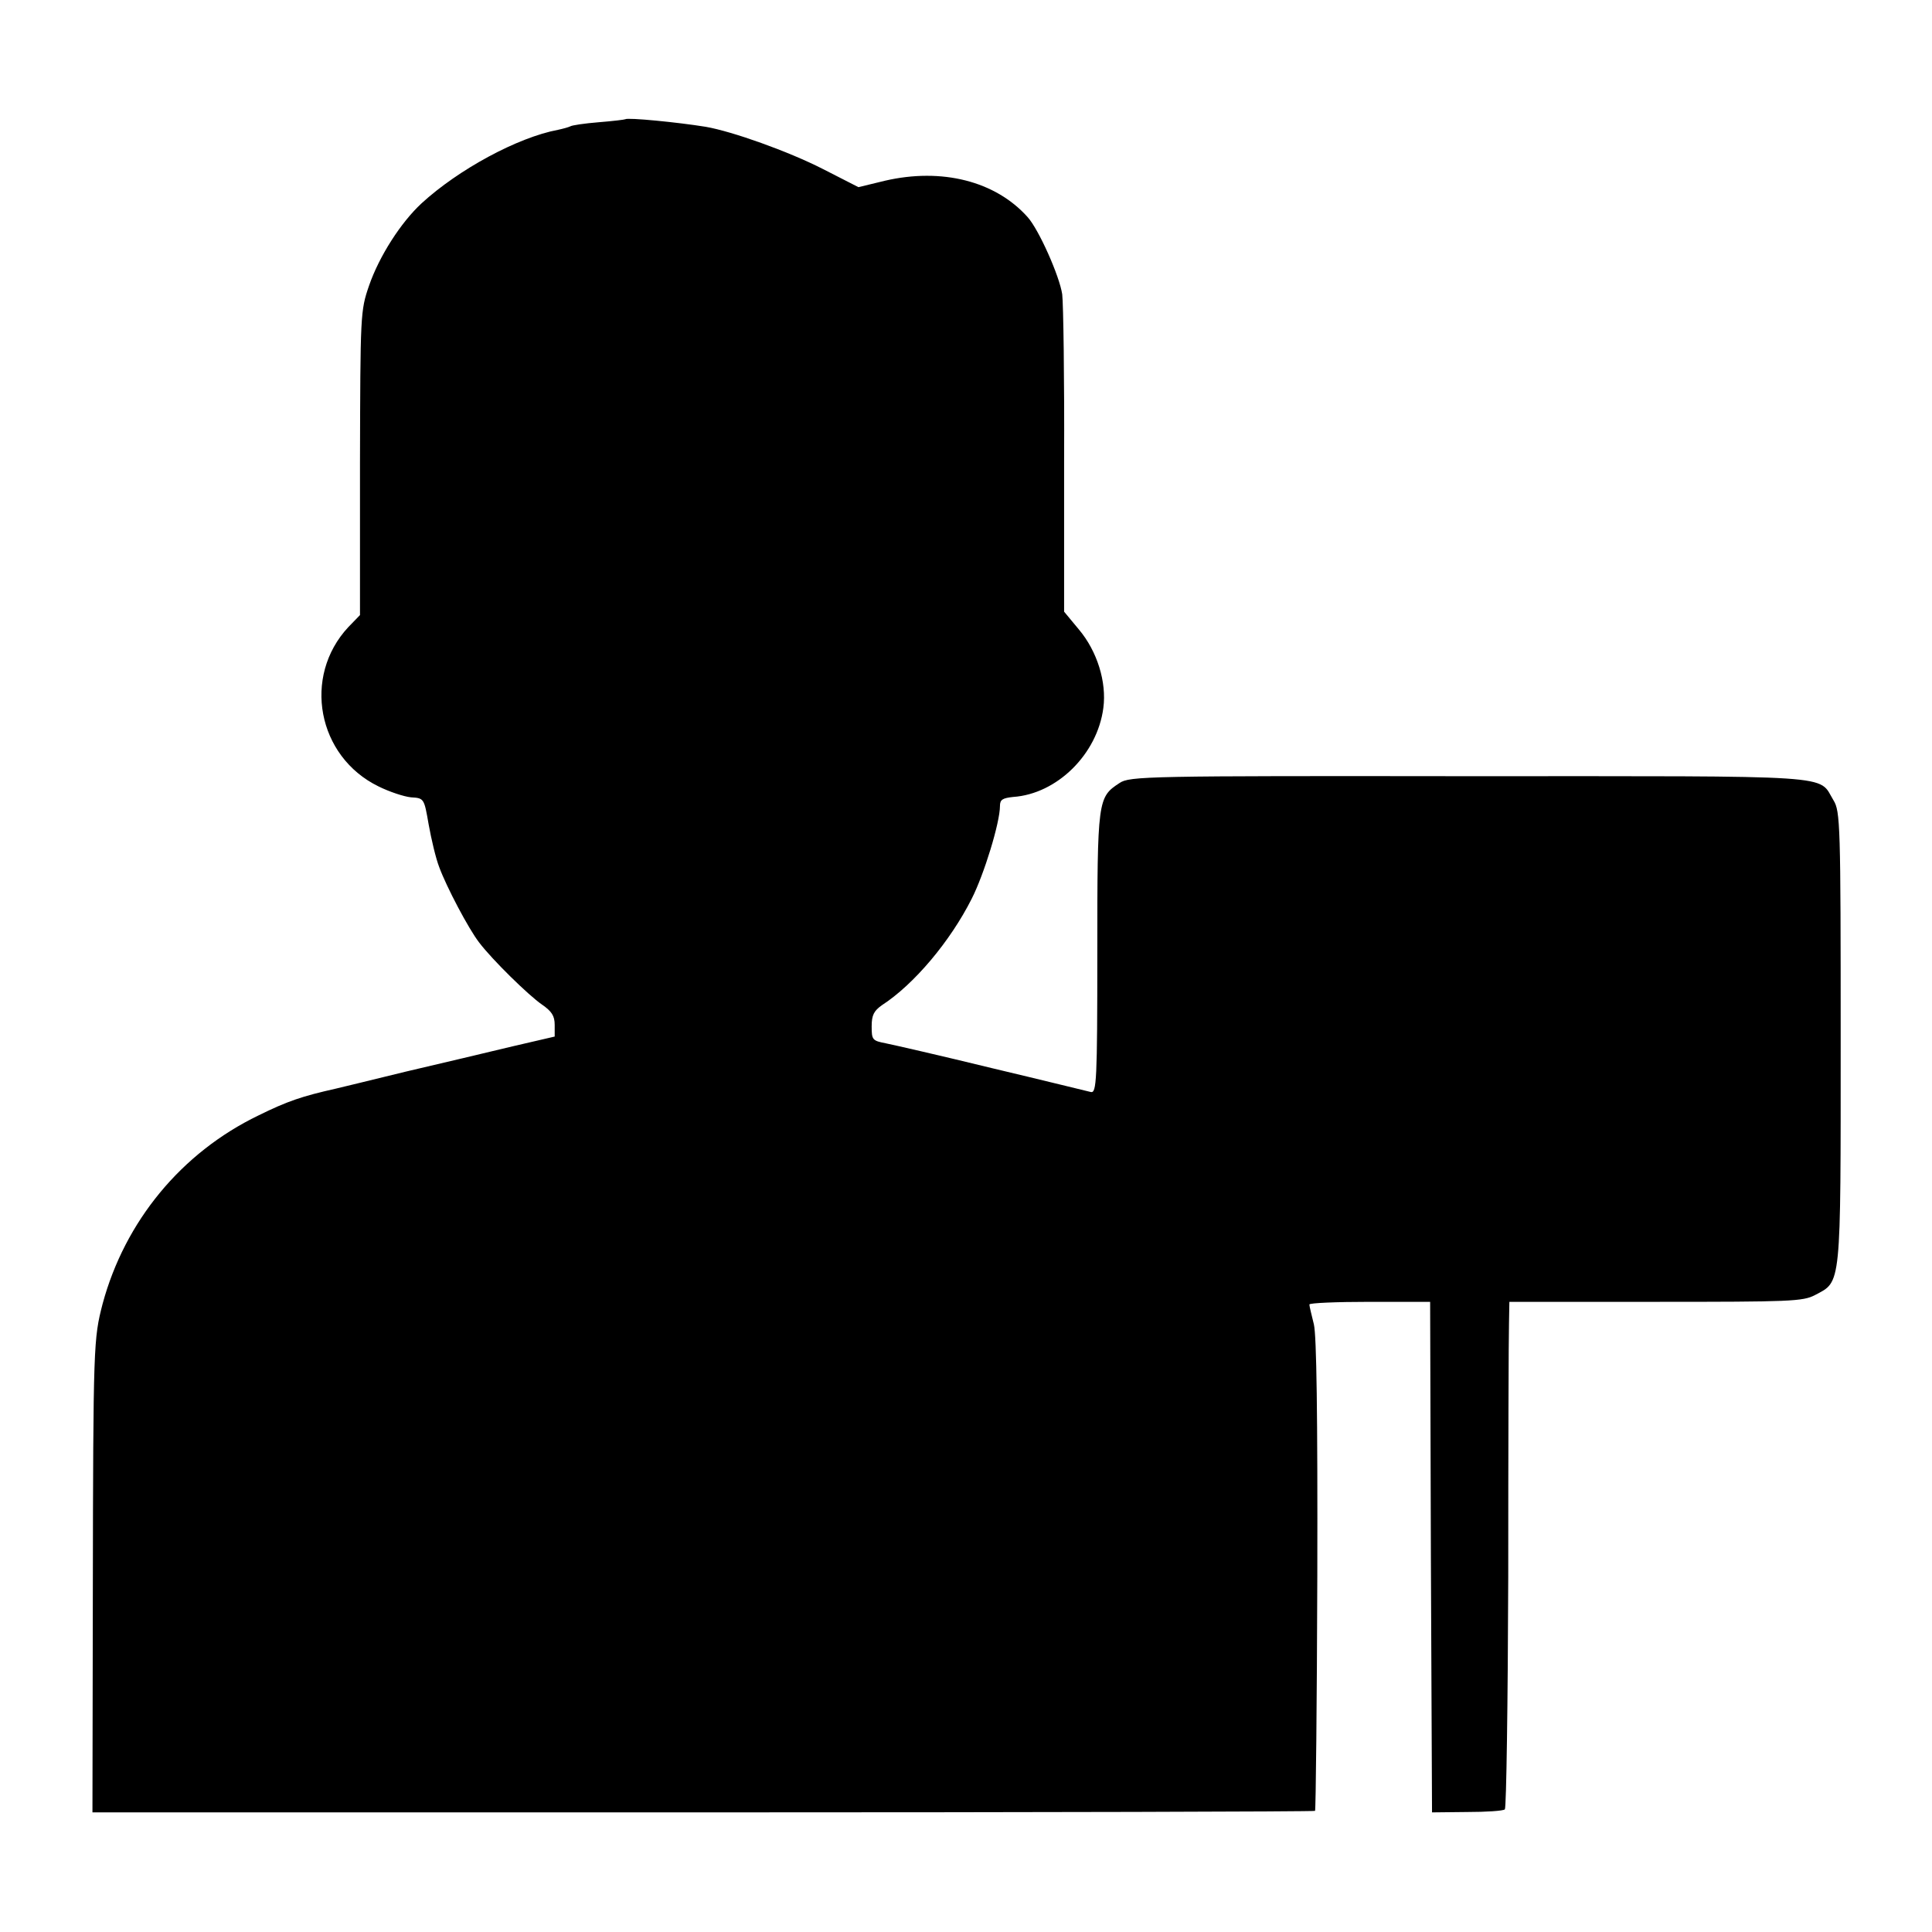 <?xml version="1.0" standalone="no"?>
<!DOCTYPE svg PUBLIC "-//W3C//DTD SVG 20010904//EN"
 "http://www.w3.org/TR/2001/REC-SVG-20010904/DTD/svg10.dtd">
<svg version="1.0" xmlns="http://www.w3.org/2000/svg"
 width="512pt" height="512pt" viewBox="0 0 512 512"
 preserveAspectRatio="xMidYMid meet">
<g transform="translate(0,512) scale(0.1,-0.1)"
fill="#000000" stroke="none">
<path d="M1657 4804 c-1 -1 -33 -5 -71 -8 -37 -3 -71 -8 -75 -11 -4 -2 -18 -6
-32 -9 -107 -20 -264 -105 -362 -195 -55 -51 -112 -140 -139 -218 -23 -67 -23
-75 -24 -470 l0 -403 -31 -32 c-122 -131 -82 -343 80 -422 28 -14 67 -27 86
-29 35 -2 35 -3 47 -72 7 -39 19 -90 28 -113 19 -52 78 -164 106 -200 35 -46
131 -140 166 -164 26 -18 34 -30 34 -54 l0 -31 -112 -26 c-62 -15 -189 -45
-283 -67 -93 -23 -177 -43 -185 -45 -89 -20 -128 -33 -205 -71 -205 -99 -354
-281 -413 -499 -24 -93 -25 -105 -26 -774 l-1 -574 1618 0 c890 0 1620 2 1622
4 2 3 5 283 6 624 1 430 -2 634 -9 665 -6 25 -12 48 -12 53 0 4 72 7 160 7
l160 0 2 -676 3 -677 93 1 c51 0 96 3 100 7 4 4 8 282 9 618 0 337 1 638 2
670 l1 57 388 0 c356 0 390 1 422 18 70 37 68 15 68 682 0 563 -1 600 -19 629
-42 69 27 64 -967 64 -854 1 -898 0 -925 -18 -58 -38 -59 -43 -59 -450 0 -340
-2 -372 -17 -369 -9 2 -126 31 -261 63 -135 33 -262 62 -282 66 -36 7 -38 9
-38 45 0 30 6 41 27 56 85 55 181 169 238 282 33 65 75 202 75 246 0 17 7 21
35 24 116 8 223 113 239 236 9 68 -16 150 -65 208 l-39 47 0 398 c1 219 -2
418 -5 443 -7 48 -62 172 -92 205 -85 95 -227 131 -378 96 l-70 -17 -94 48
c-92 47 -241 100 -311 112 -74 12 -207 25 -213 20z"/>
</g>
</svg>
